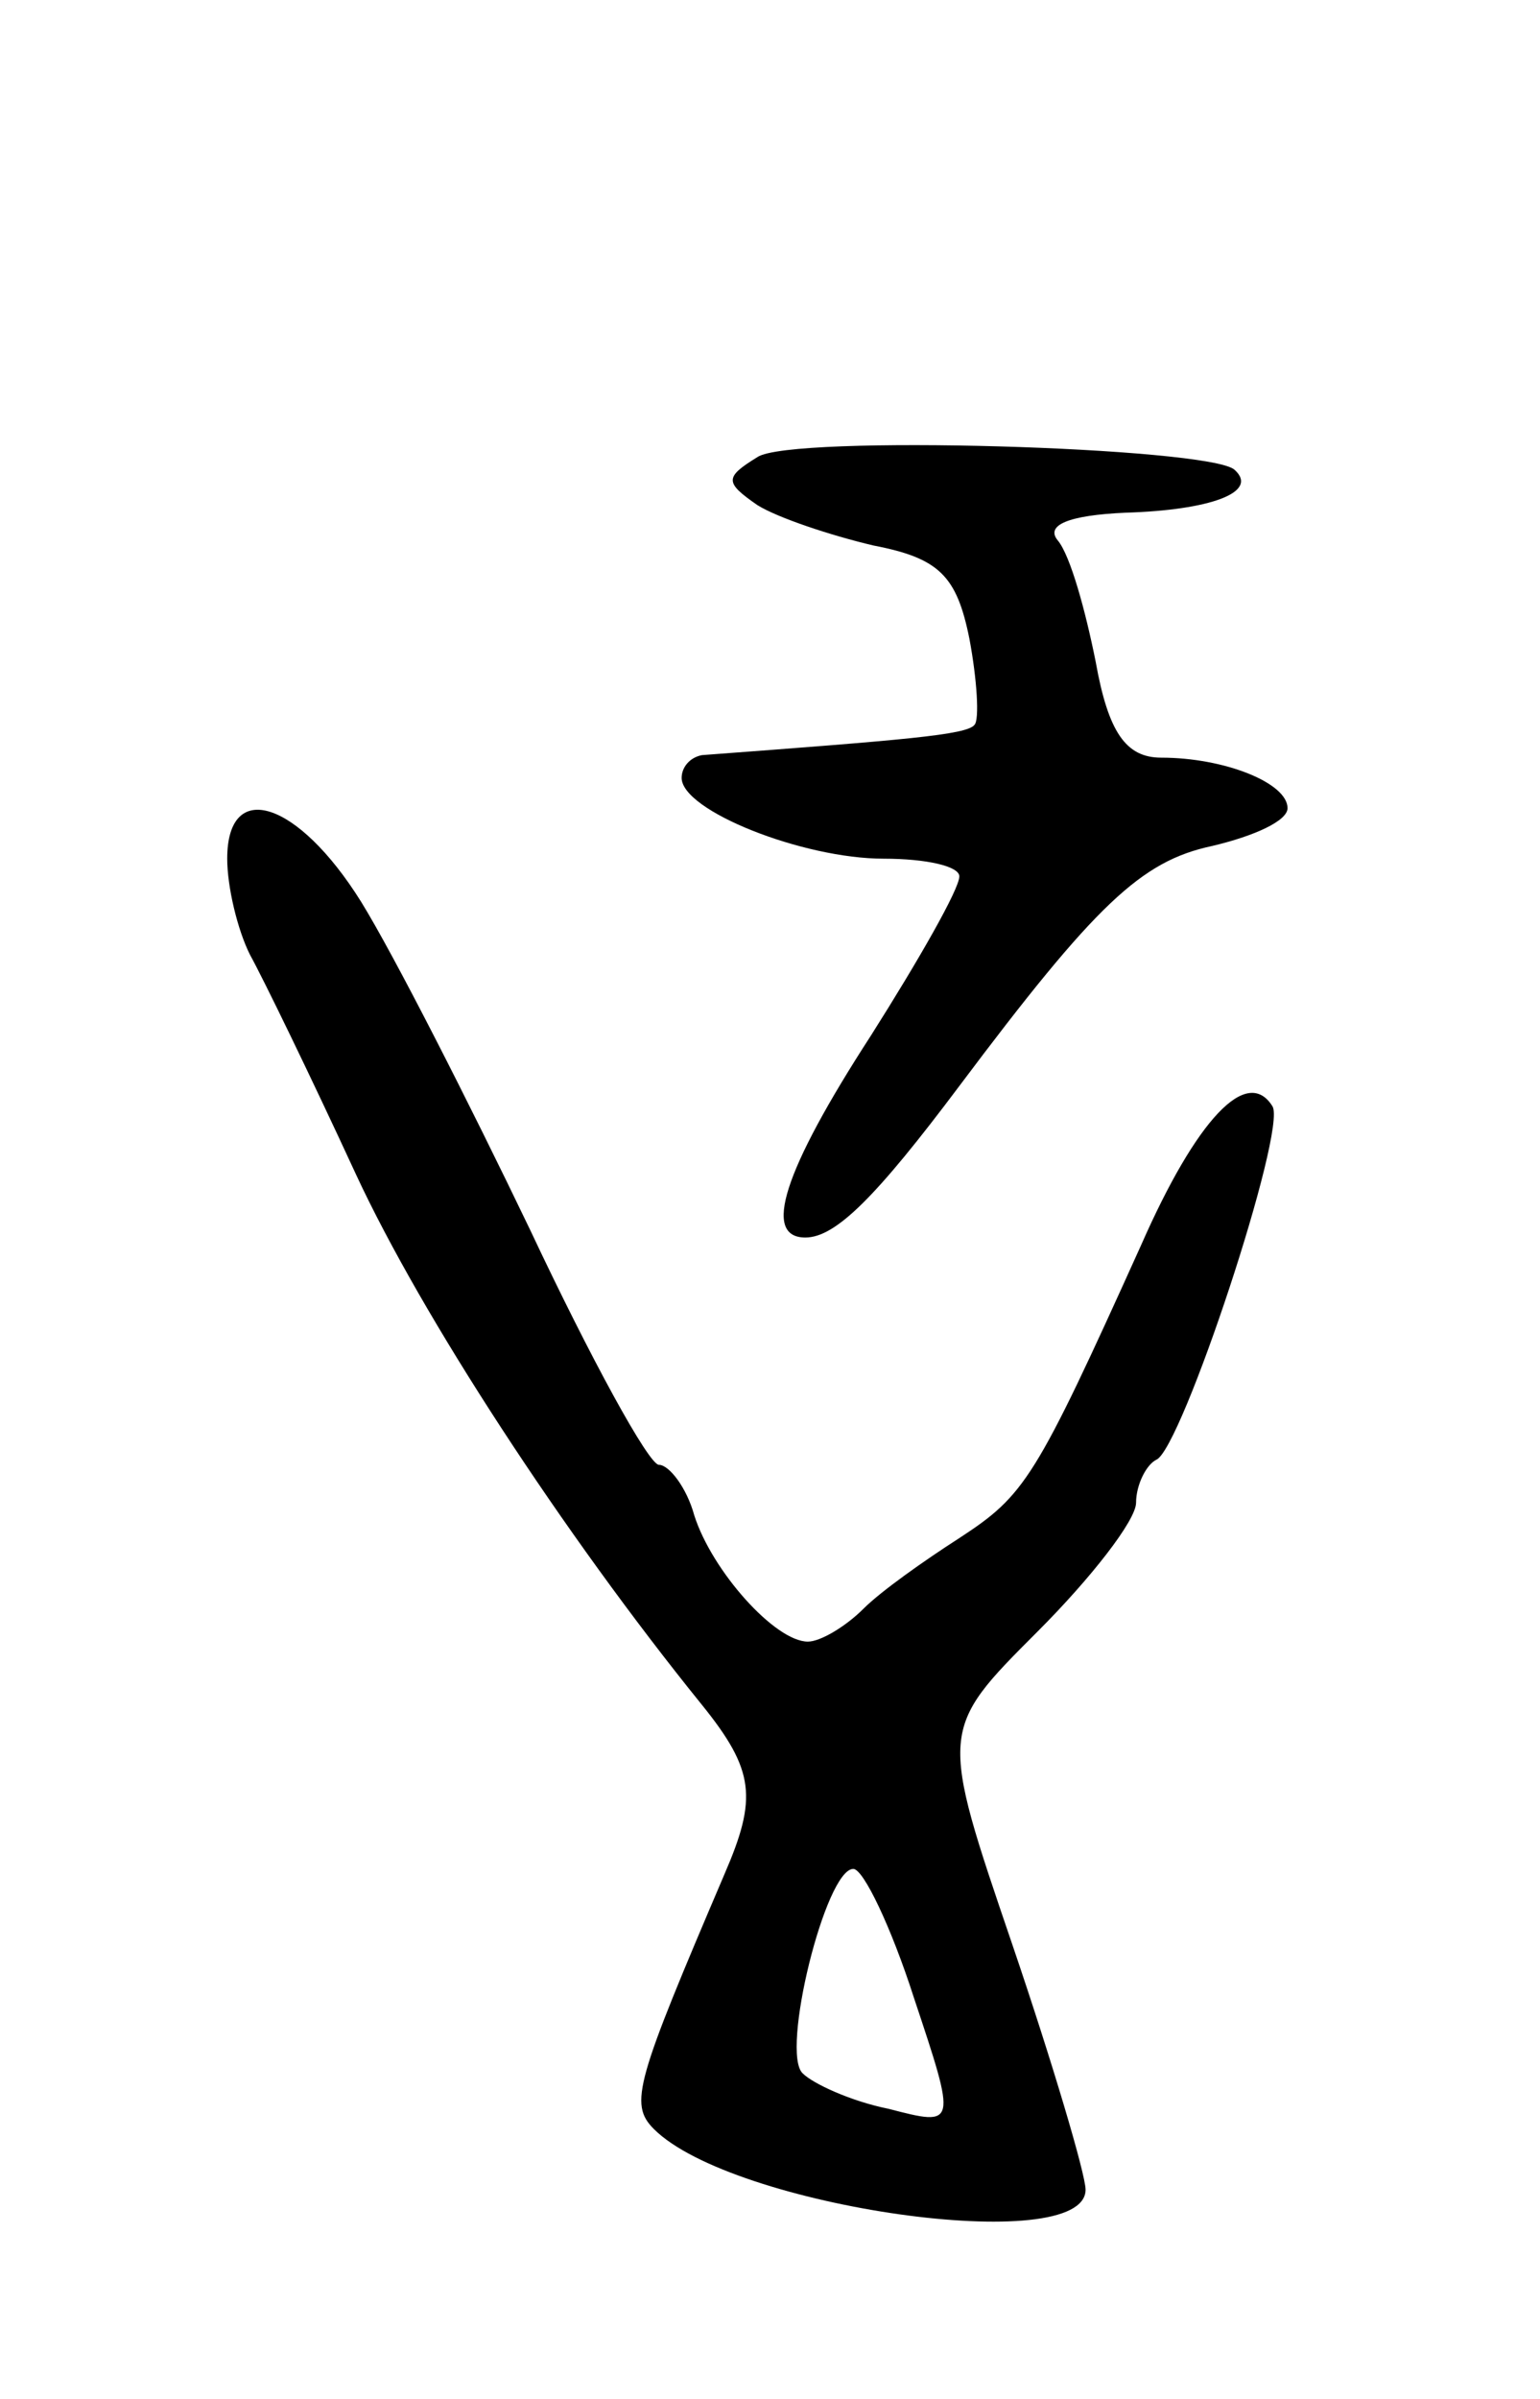 <svg version="1.0" xmlns="http://www.w3.org/2000/svg"
 width="61pt" height="95pt" viewBox="0 0 61 95"
 preserveAspectRatio="xMidYMid meet">
<g transform="translate(0,95) scale(0.1,-0.1)"
fill="#000000" stroke="none">
<path d="M300 769 c-13 -8 -13 -10 0 -19 8 -5 29 -12 46 -16 26 -5 33 -12 38
-37 3 -16 4 -32 2 -34 -3 -4 -28 -6 -108 -12 -5 -1 -8 -5 -8 -9 0 -13 48 -32
80 -32 17 0 30 -3 30 -7 0 -5 -16 -33 -35 -63 -35 -54 -43 -80 -26 -80 12 0
28 16 61 60 54 72 72 89 100 95 17 4 30 10 30 15 0 10 -25 20 -50 20 -14 0
-21 10 -26 38 -4 20 -10 42 -15 48 -5 6 4 10 27 11 33 1 53 8 43 17 -10 9
-176 14 -189 5z"/>
<path d="M90 610 c0 -11 4 -28 9 -38 5 -9 24 -48 42 -87 26 -56 82 -142 137
-210 21 -26 22 -37 9 -67 -35 -82 -38 -91 -28 -101 31 -31 171 -51 171 -24 0
6 -13 50 -29 97 -29 85 -29 85 10 124 21 21 39 44 39 51 0 7 4 15 8 17 10 4
52 131 46 140 -10 16 -30 -5 -52 -55 -42 -93 -46 -99 -72 -116 -14 -9 -31 -21
-38 -28 -7 -7 -17 -13 -22 -13 -13 0 -38 28 -45 50 -3 11 -10 20 -14 20 -4 0
-27 42 -51 93 -24 50 -54 109 -67 130 -25 40 -53 49 -53 17z m272 -451 c17
-51 17 -51 -10 -44 -15 3 -30 10 -34 14 -9 8 9 81 20 81 4 0 15 -23 24 -51z"/>
</g>
</svg>
